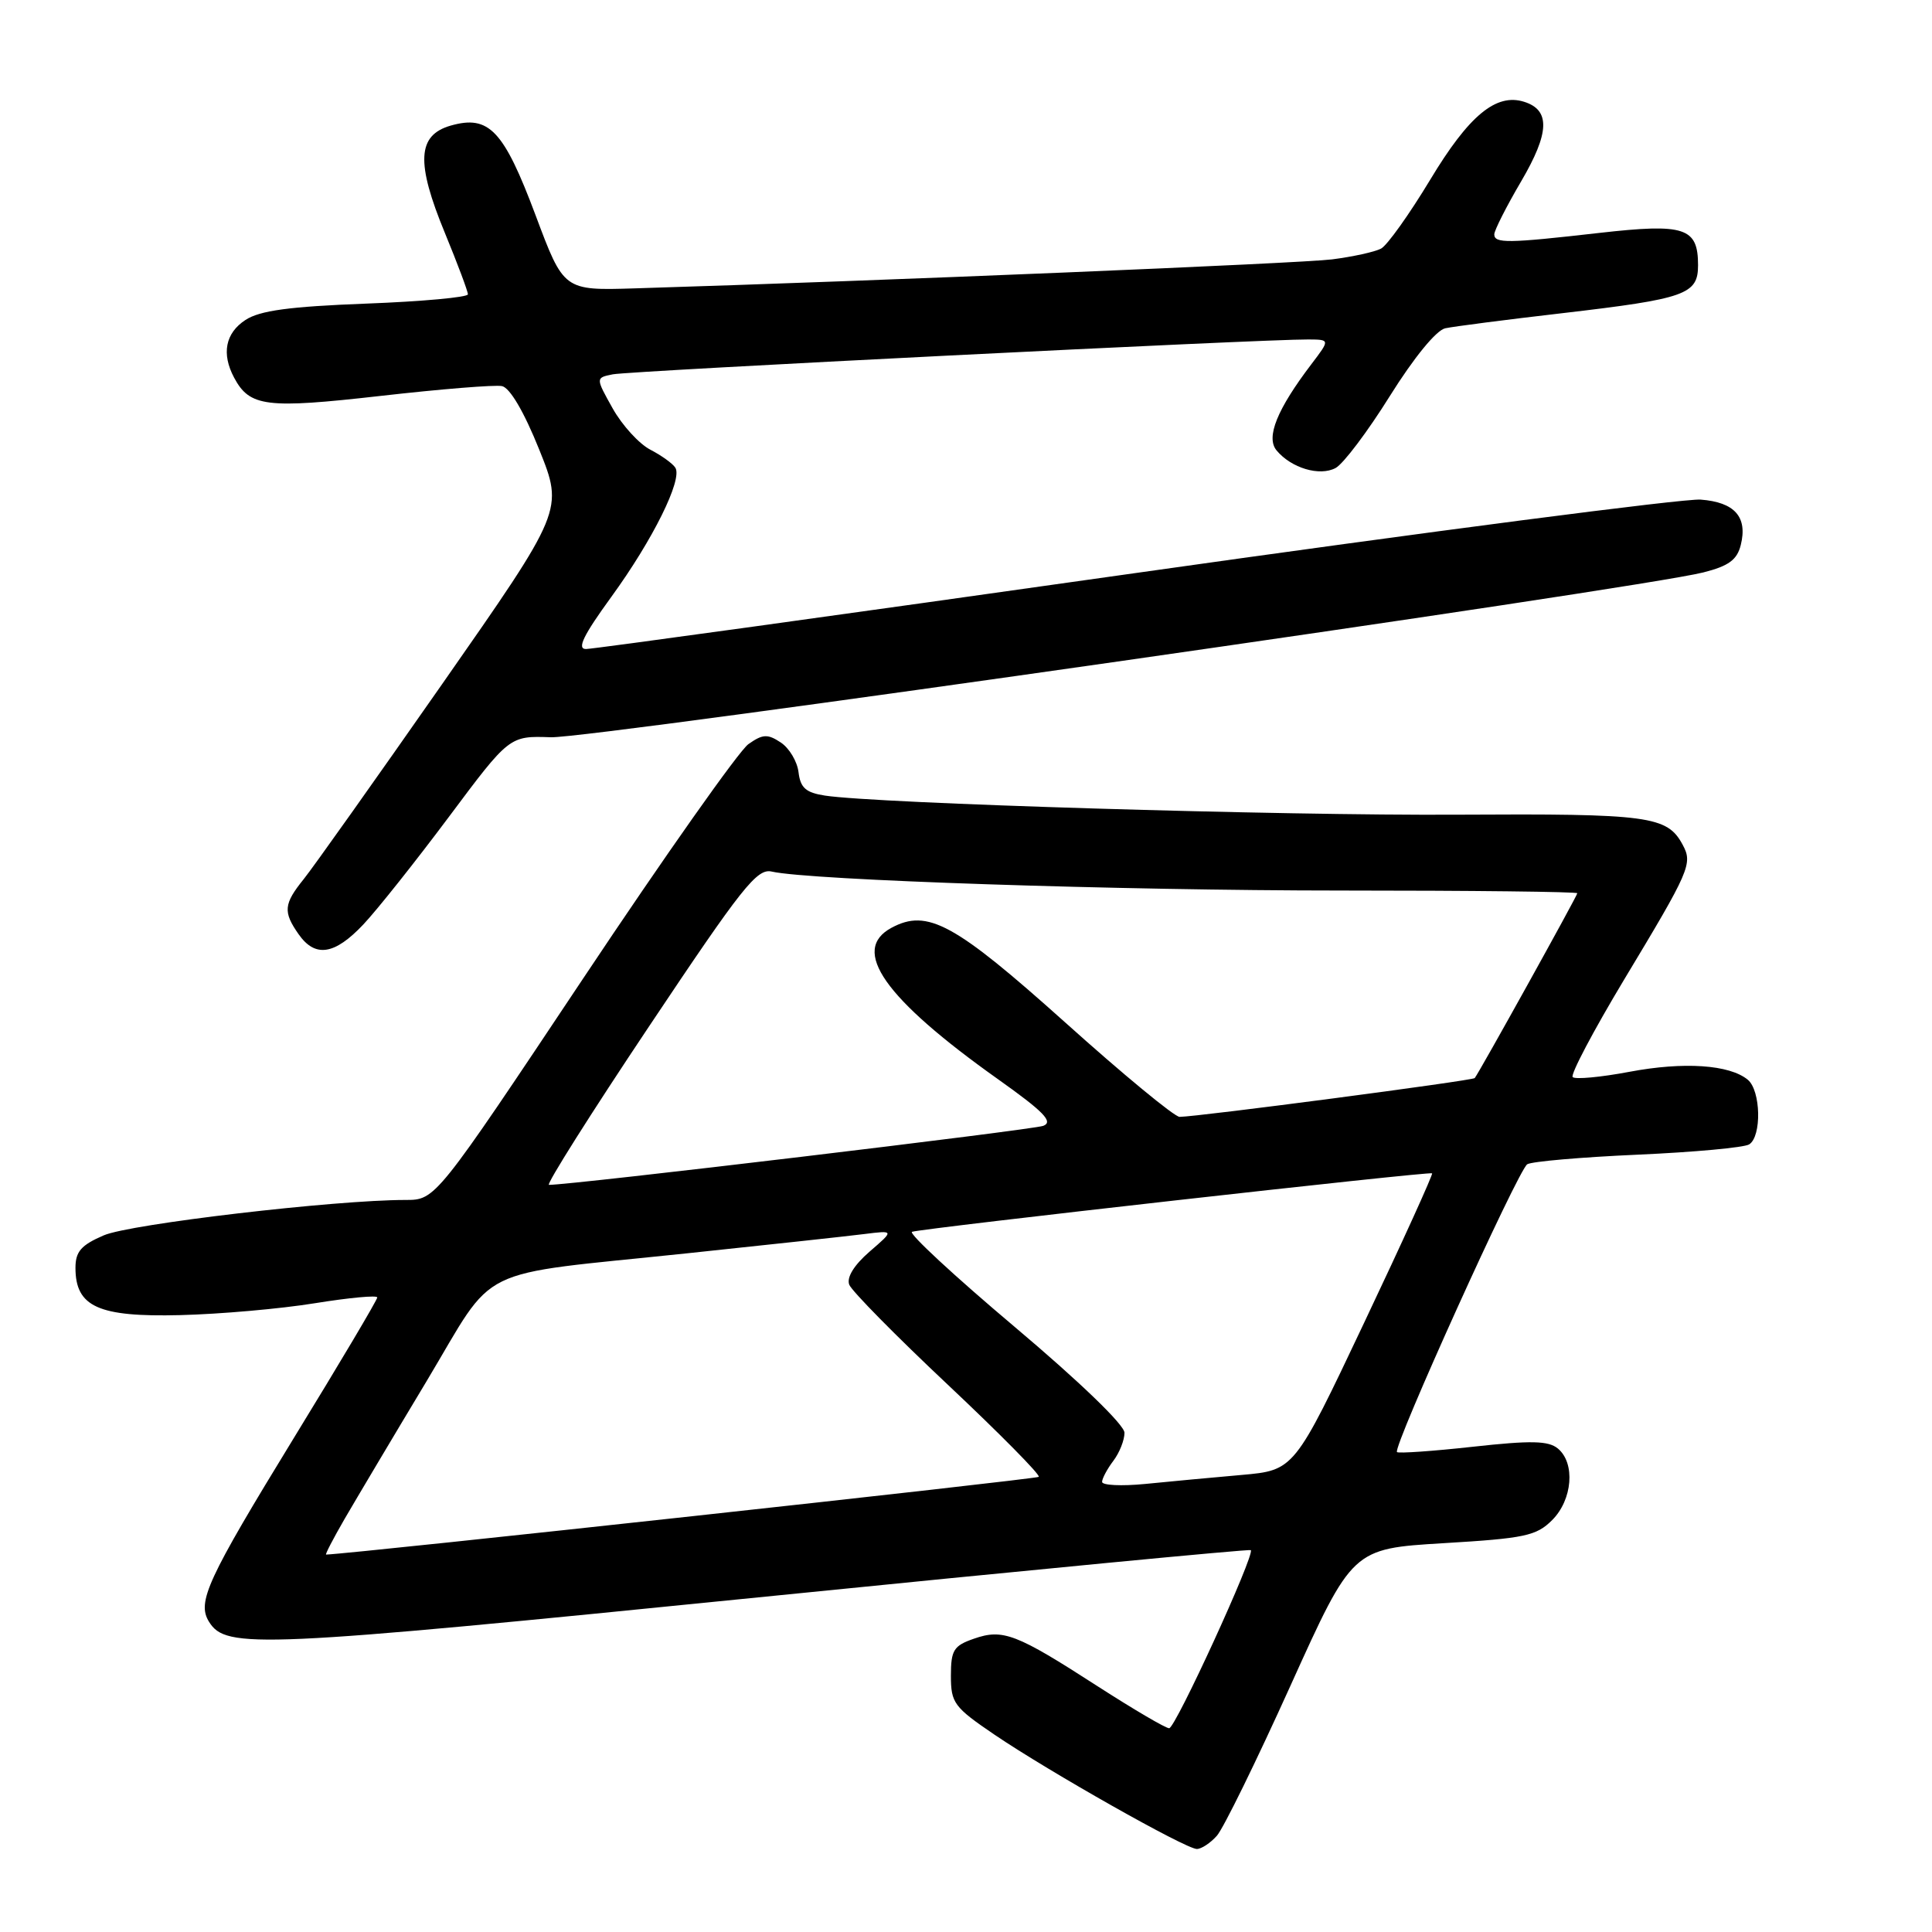 <?xml version="1.0" encoding="UTF-8" standalone="no"?>
<!DOCTYPE svg PUBLIC "-//W3C//DTD SVG 1.1//EN" "http://www.w3.org/Graphics/SVG/1.1/DTD/svg11.dtd" >
<svg xmlns="http://www.w3.org/2000/svg" xmlns:xlink="http://www.w3.org/1999/xlink" version="1.1" viewBox="0 0 256 256">
 <g >
 <path fill="currentColor"
d=" M 161.24 243.25 C 162.10 242.29 166.49 233.33 171.00 223.35 C 179.20 205.21 179.20 205.21 191.27 204.48 C 202.05 203.84 203.58 203.51 205.67 201.42 C 208.37 198.72 208.76 193.88 206.43 191.94 C 205.17 190.90 202.90 190.85 195.18 191.70 C 189.85 192.29 185.32 192.60 185.11 192.41 C 184.49 191.84 201.16 155.02 202.37 154.27 C 202.97 153.90 209.55 153.33 217.00 153.00 C 224.45 152.67 231.09 152.06 231.77 151.64 C 233.45 150.60 233.33 144.51 231.59 143.07 C 229.17 141.07 223.11 140.66 215.91 142.02 C 212.10 142.74 208.72 143.05 208.39 142.72 C 208.06 142.40 211.13 136.59 215.20 129.81 C 223.93 115.32 224.31 114.44 222.97 111.95 C 220.92 108.12 218.58 107.80 193.14 107.95 C 169.77 108.09 116.15 106.47 109.31 105.42 C 106.78 105.03 106.06 104.40 105.81 102.33 C 105.64 100.90 104.58 99.12 103.45 98.38 C 101.71 97.23 101.07 97.26 99.17 98.60 C 97.94 99.46 88.10 113.40 77.32 129.58 C 57.71 159.00 57.71 159.00 53.73 159.00 C 44.38 159.00 17.24 162.18 13.75 163.69 C 10.75 164.98 10.00 165.84 10.00 168.00 C 10.00 173.16 13.04 174.53 23.86 174.26 C 29.16 174.13 37.21 173.42 41.75 172.68 C 46.29 171.95 50.00 171.60 49.99 171.92 C 49.99 172.24 45.03 180.60 38.96 190.50 C 27.43 209.34 26.07 212.28 27.70 214.90 C 29.96 218.53 34.12 218.34 100.47 211.66 C 136.21 208.06 165.58 205.24 165.74 205.40 C 166.31 205.97 155.75 229.00 154.92 229.00 C 154.45 229.00 150.20 226.50 145.46 223.45 C 134.65 216.47 132.89 215.79 129.04 217.14 C 126.36 218.07 126.00 218.65 126.00 222.06 C 126.00 225.65 126.41 226.21 131.77 229.85 C 139.04 234.78 157.12 245.00 158.59 245.00 C 159.19 245.00 160.39 244.21 161.24 243.25 Z  M 48.15 122.49 C 49.97 120.56 55.07 114.14 59.48 108.24 C 67.50 97.50 67.50 97.50 73.00 97.69 C 78.34 97.87 217.02 78.03 225.70 75.85 C 229.05 75.00 230.17 74.19 230.66 72.22 C 231.59 68.50 229.86 66.54 225.33 66.20 C 223.15 66.04 189.41 70.42 150.34 75.95 C 111.28 81.48 78.56 86.00 77.65 86.00 C 76.41 86.00 77.29 84.20 81.01 79.08 C 86.50 71.53 90.46 63.55 89.49 61.98 C 89.15 61.43 87.66 60.36 86.18 59.59 C 84.69 58.82 82.45 56.37 81.19 54.13 C 78.91 50.06 78.91 50.06 81.20 49.60 C 83.42 49.15 167.52 44.93 173.37 44.98 C 176.24 45.00 176.24 45.00 173.77 48.25 C 169.22 54.23 167.71 57.95 169.15 59.68 C 171.09 62.02 174.86 63.15 176.98 62.01 C 177.99 61.47 181.23 57.18 184.16 52.48 C 187.35 47.38 190.31 43.76 191.50 43.50 C 192.60 43.26 199.57 42.36 207.00 41.50 C 223.38 39.59 225.00 39.01 225.00 35.14 C 225.00 30.15 223.24 29.58 211.94 30.86 C 199.77 32.25 198.00 32.27 198.00 31.05 C 198.00 30.53 199.60 27.37 201.56 24.03 C 205.33 17.60 205.45 14.59 201.96 13.49 C 198.24 12.31 194.63 15.30 189.50 23.83 C 186.74 28.40 183.82 32.50 183.00 32.94 C 182.17 33.38 179.25 34.02 176.50 34.37 C 172.29 34.90 116.52 37.22 84.10 38.21 C 74.70 38.50 74.70 38.50 70.97 28.53 C 66.74 17.25 64.80 15.20 59.73 16.64 C 55.29 17.91 55.09 21.52 58.96 30.89 C 60.63 34.95 62.00 38.60 62.00 39.00 C 62.00 39.39 55.93 39.95 48.52 40.23 C 38.34 40.62 34.42 41.15 32.52 42.40 C 29.86 44.14 29.33 46.87 31.02 50.04 C 33.09 53.91 35.26 54.18 50.43 52.46 C 58.35 51.56 65.58 50.97 66.51 51.16 C 67.56 51.37 69.43 54.55 71.44 59.55 C 74.68 67.60 74.68 67.60 58.59 90.64 C 49.74 103.31 41.49 114.94 40.25 116.48 C 37.59 119.78 37.49 120.82 39.56 123.78 C 41.76 126.93 44.33 126.54 48.15 122.49 Z  M 45.67 201.25 C 47.19 198.64 52.06 190.44 56.51 183.04 C 65.94 167.31 62.32 169.09 91.05 166.07 C 101.75 164.94 112.30 163.80 114.50 163.52 C 118.50 163.02 118.50 163.02 115.22 165.85 C 113.16 167.64 112.16 169.26 112.53 170.23 C 112.86 171.07 118.74 177.04 125.61 183.50 C 132.47 189.96 137.89 195.44 137.64 195.69 C 137.33 196.00 46.85 205.87 43.21 205.99 C 43.05 206.00 44.16 203.86 45.67 201.25 Z  M 146.03 196.35 C 146.05 195.88 146.72 194.63 147.53 193.56 C 148.34 192.49 149.00 190.82 149.00 189.85 C 149.00 188.81 143.05 183.07 134.44 175.81 C 126.43 169.06 120.32 163.39 120.85 163.22 C 122.24 162.75 189.45 155.19 189.76 155.47 C 189.91 155.59 185.86 164.50 180.76 175.26 C 171.50 194.82 171.50 194.82 164.50 195.44 C 160.65 195.78 154.91 196.31 151.75 196.63 C 148.59 196.94 146.01 196.81 146.03 196.35 Z  M 86.01 135.99 C 98.36 117.50 100.31 115.03 102.27 115.49 C 107.23 116.63 148.38 118.00 177.75 118.00 C 194.94 118.00 209.00 118.16 209.00 118.36 C 209.00 118.69 196.04 142.05 195.41 142.85 C 195.14 143.19 158.69 147.98 156.30 147.99 C 155.64 148.00 148.79 142.35 141.10 135.44 C 126.49 122.35 122.89 120.38 118.14 122.93 C 112.65 125.87 117.15 132.28 132.24 143.00 C 138.32 147.32 139.61 148.65 138.24 149.18 C 136.86 149.71 75.69 157.02 72.74 157.00 C 72.32 157.00 78.29 147.54 86.01 135.99 Z "/>
</g>
</svg>